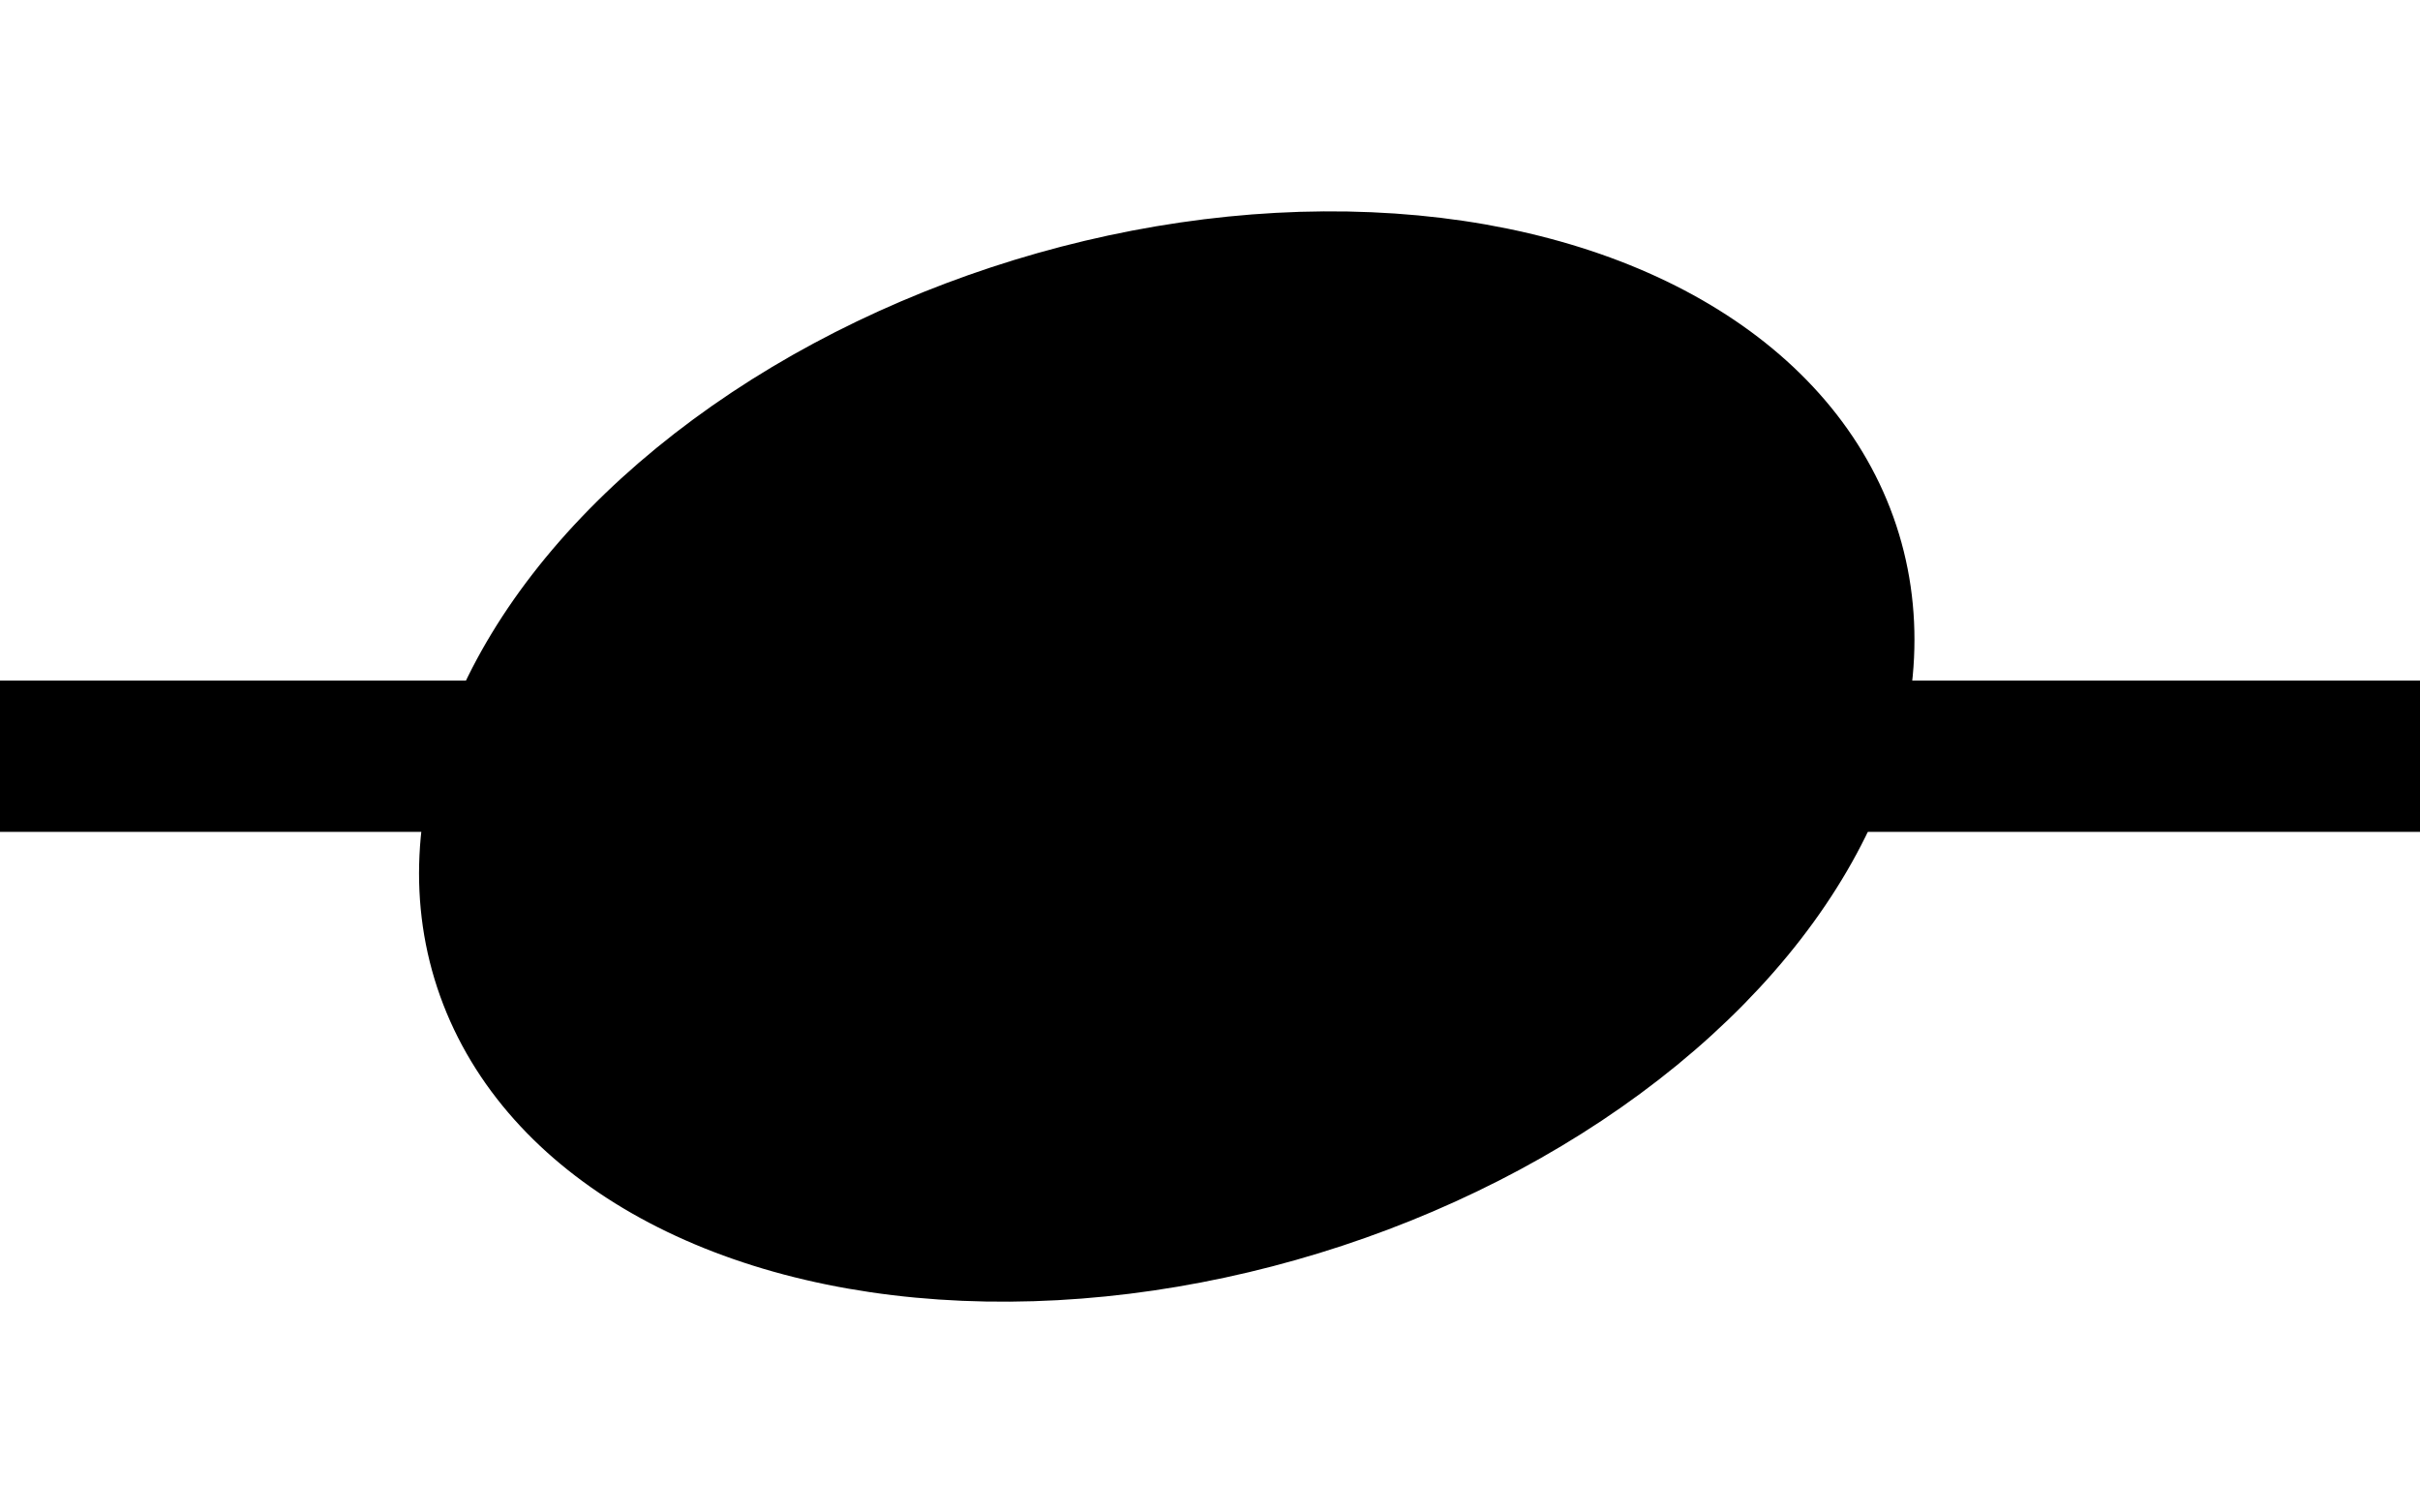 <svg width="16" height="10" viewport="0 0 16 10" xmlns="http://www.w3.org/2000/svg">
 <g>
    <ellipse
        fill="#000000"
        stroke="#000"
        cx="14.639"
        cy="6.707"
        rx="7.84"
        ry="5.36"
        transform="matrix(0.576 -0.19 0.198 0.552 -2.046 4.081)"
        />
    <line
        fill="none"
        stroke="#000"
        x1="0"
        y1="5"
        x2="16"
        y2="5"
        />
 </g>
</svg>
